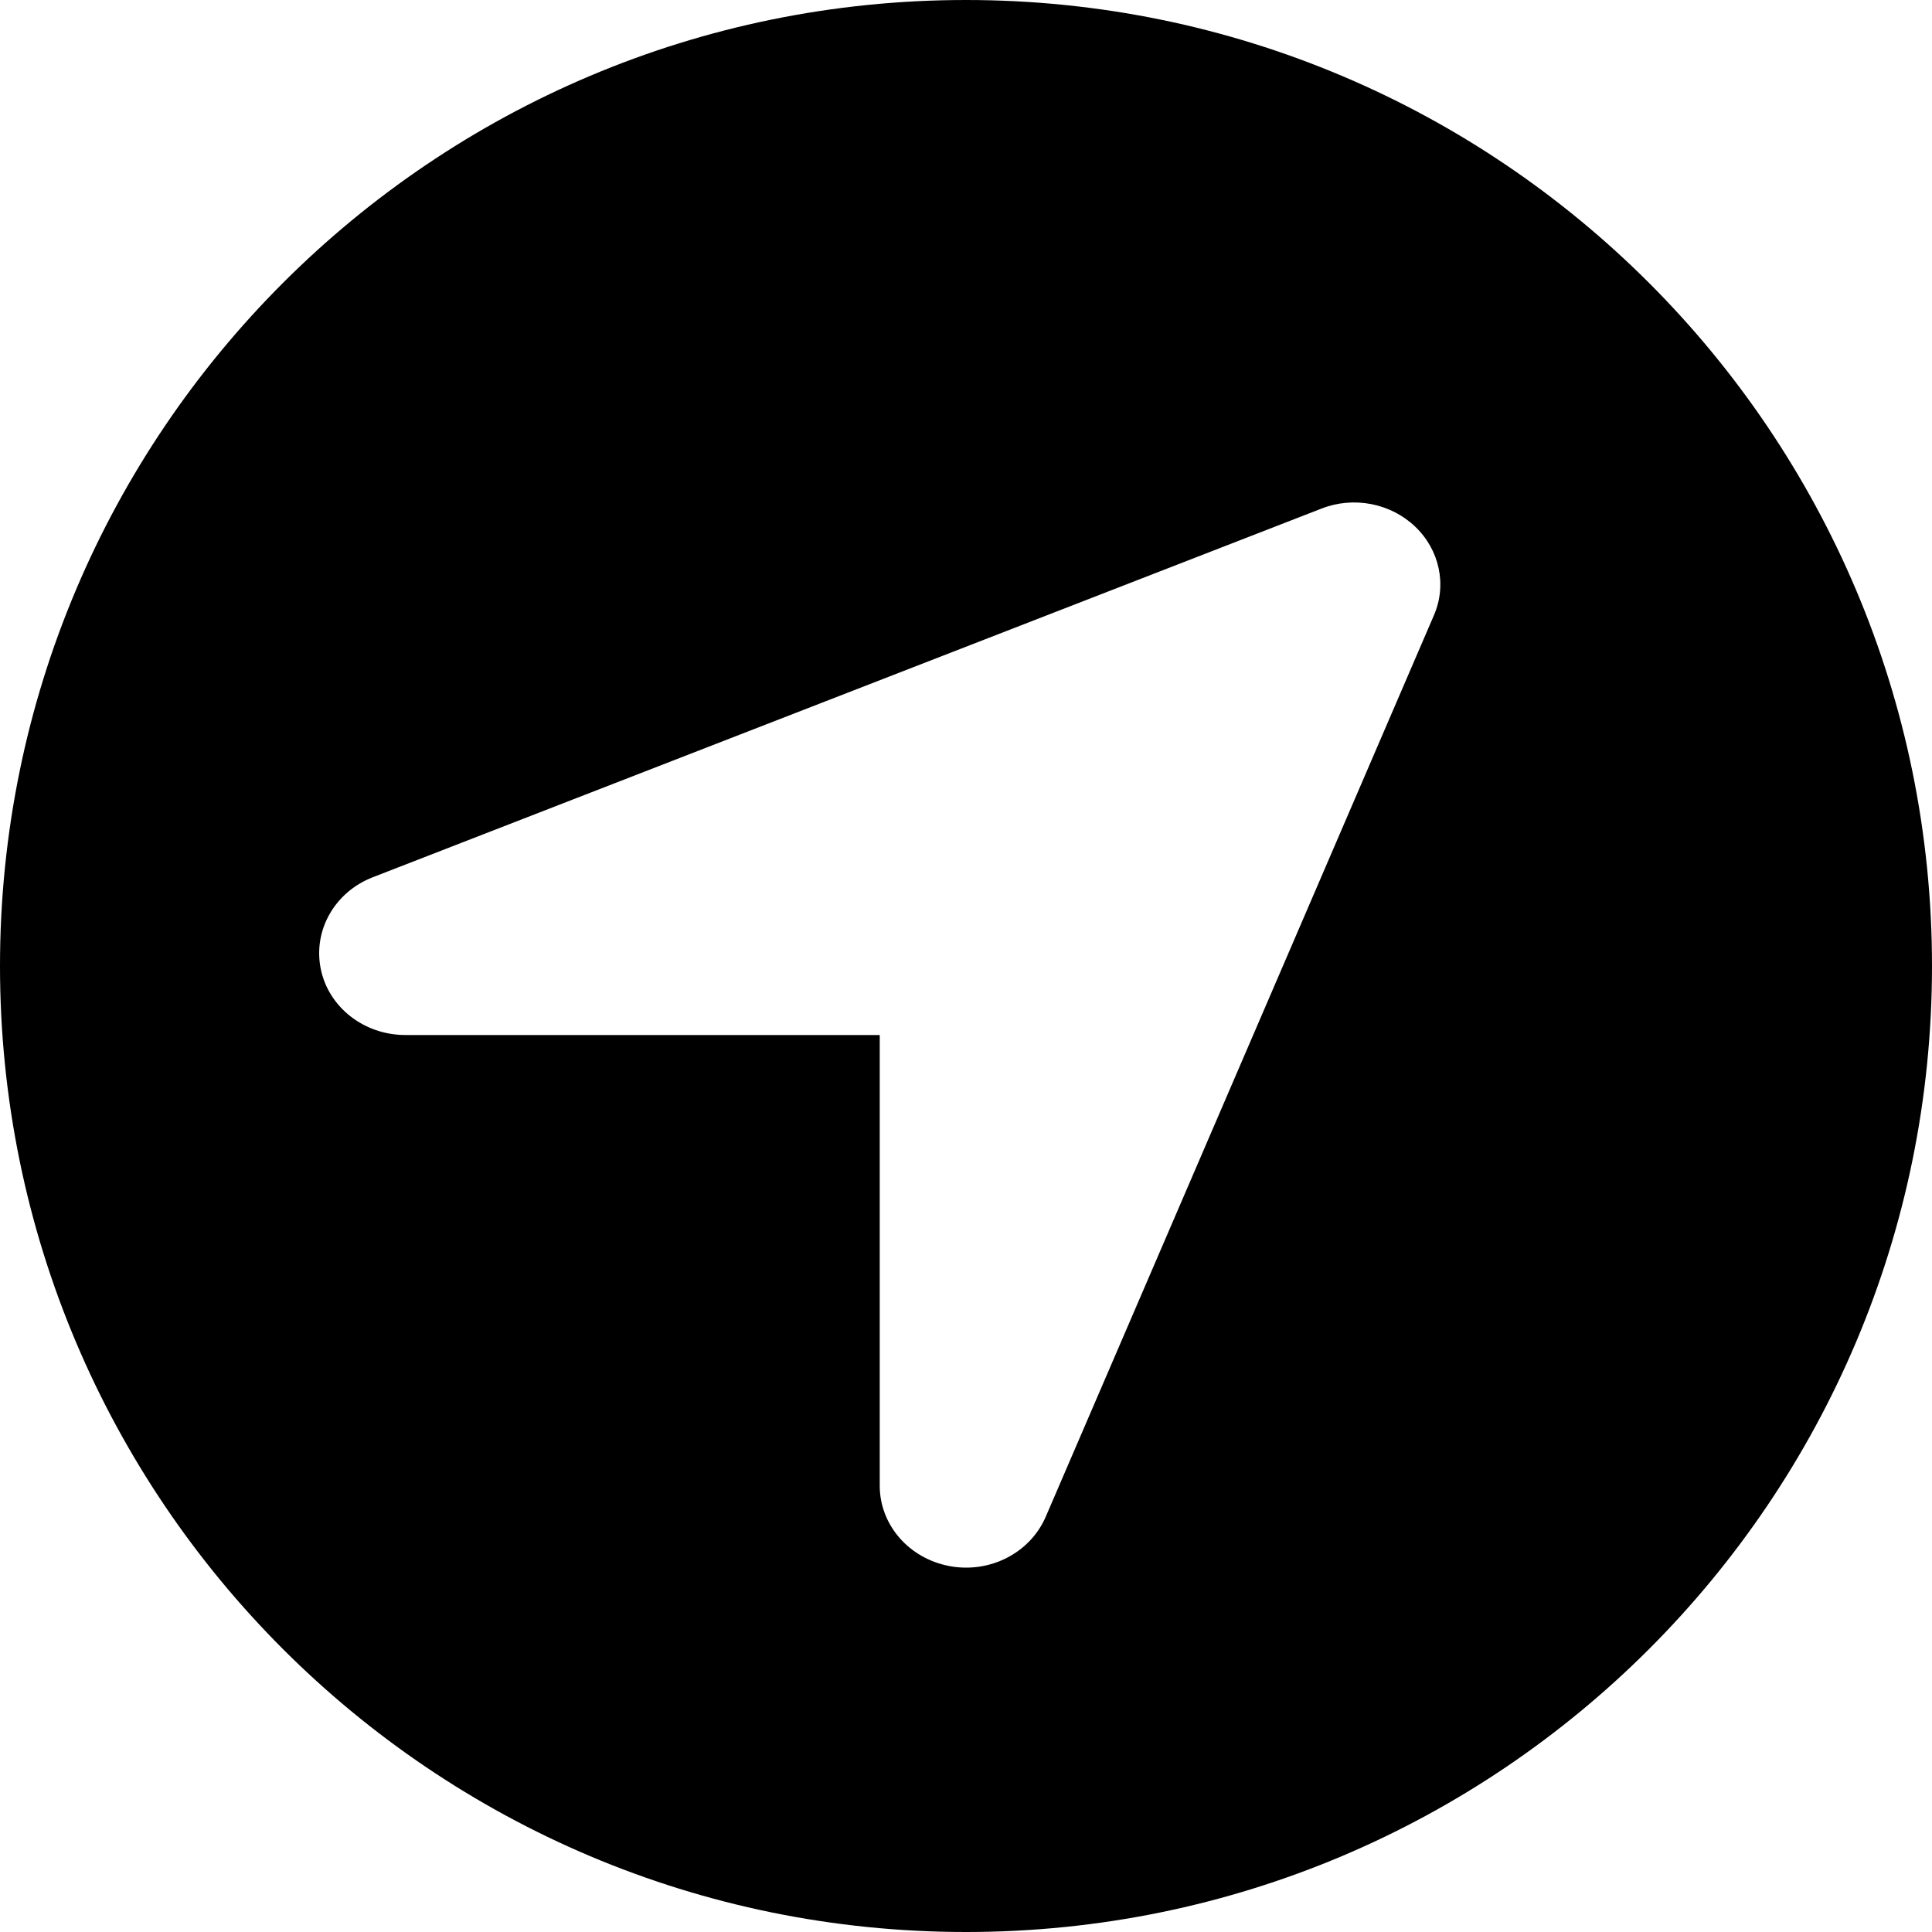 <svg width="43" height="43" viewBox="0 0 43 43" xmlns="http://www.w3.org/2000/svg">
<path fill-rule="evenodd" clip-rule="evenodd" d="M21.5 43C33.374 43 43 33.374 43 21.5C43 9.626 33.374 0 21.5 0C9.626 0 0 9.626 0 21.5C0 33.374 9.626 43 21.5 43ZM31.494 11.718C32.04 12.236 32.208 13.017 31.914 13.695L23.276 33.755C22.928 34.565 22.028 35.026 21.128 34.855C20.228 34.684 19.58 33.938 19.58 33.066V23.036H9.022C8.104 23.036 7.313 22.42 7.139 21.565C6.965 20.711 7.445 19.856 8.296 19.525L29.413 11.319C30.126 11.04 30.948 11.199 31.494 11.718Z" />
</svg>
